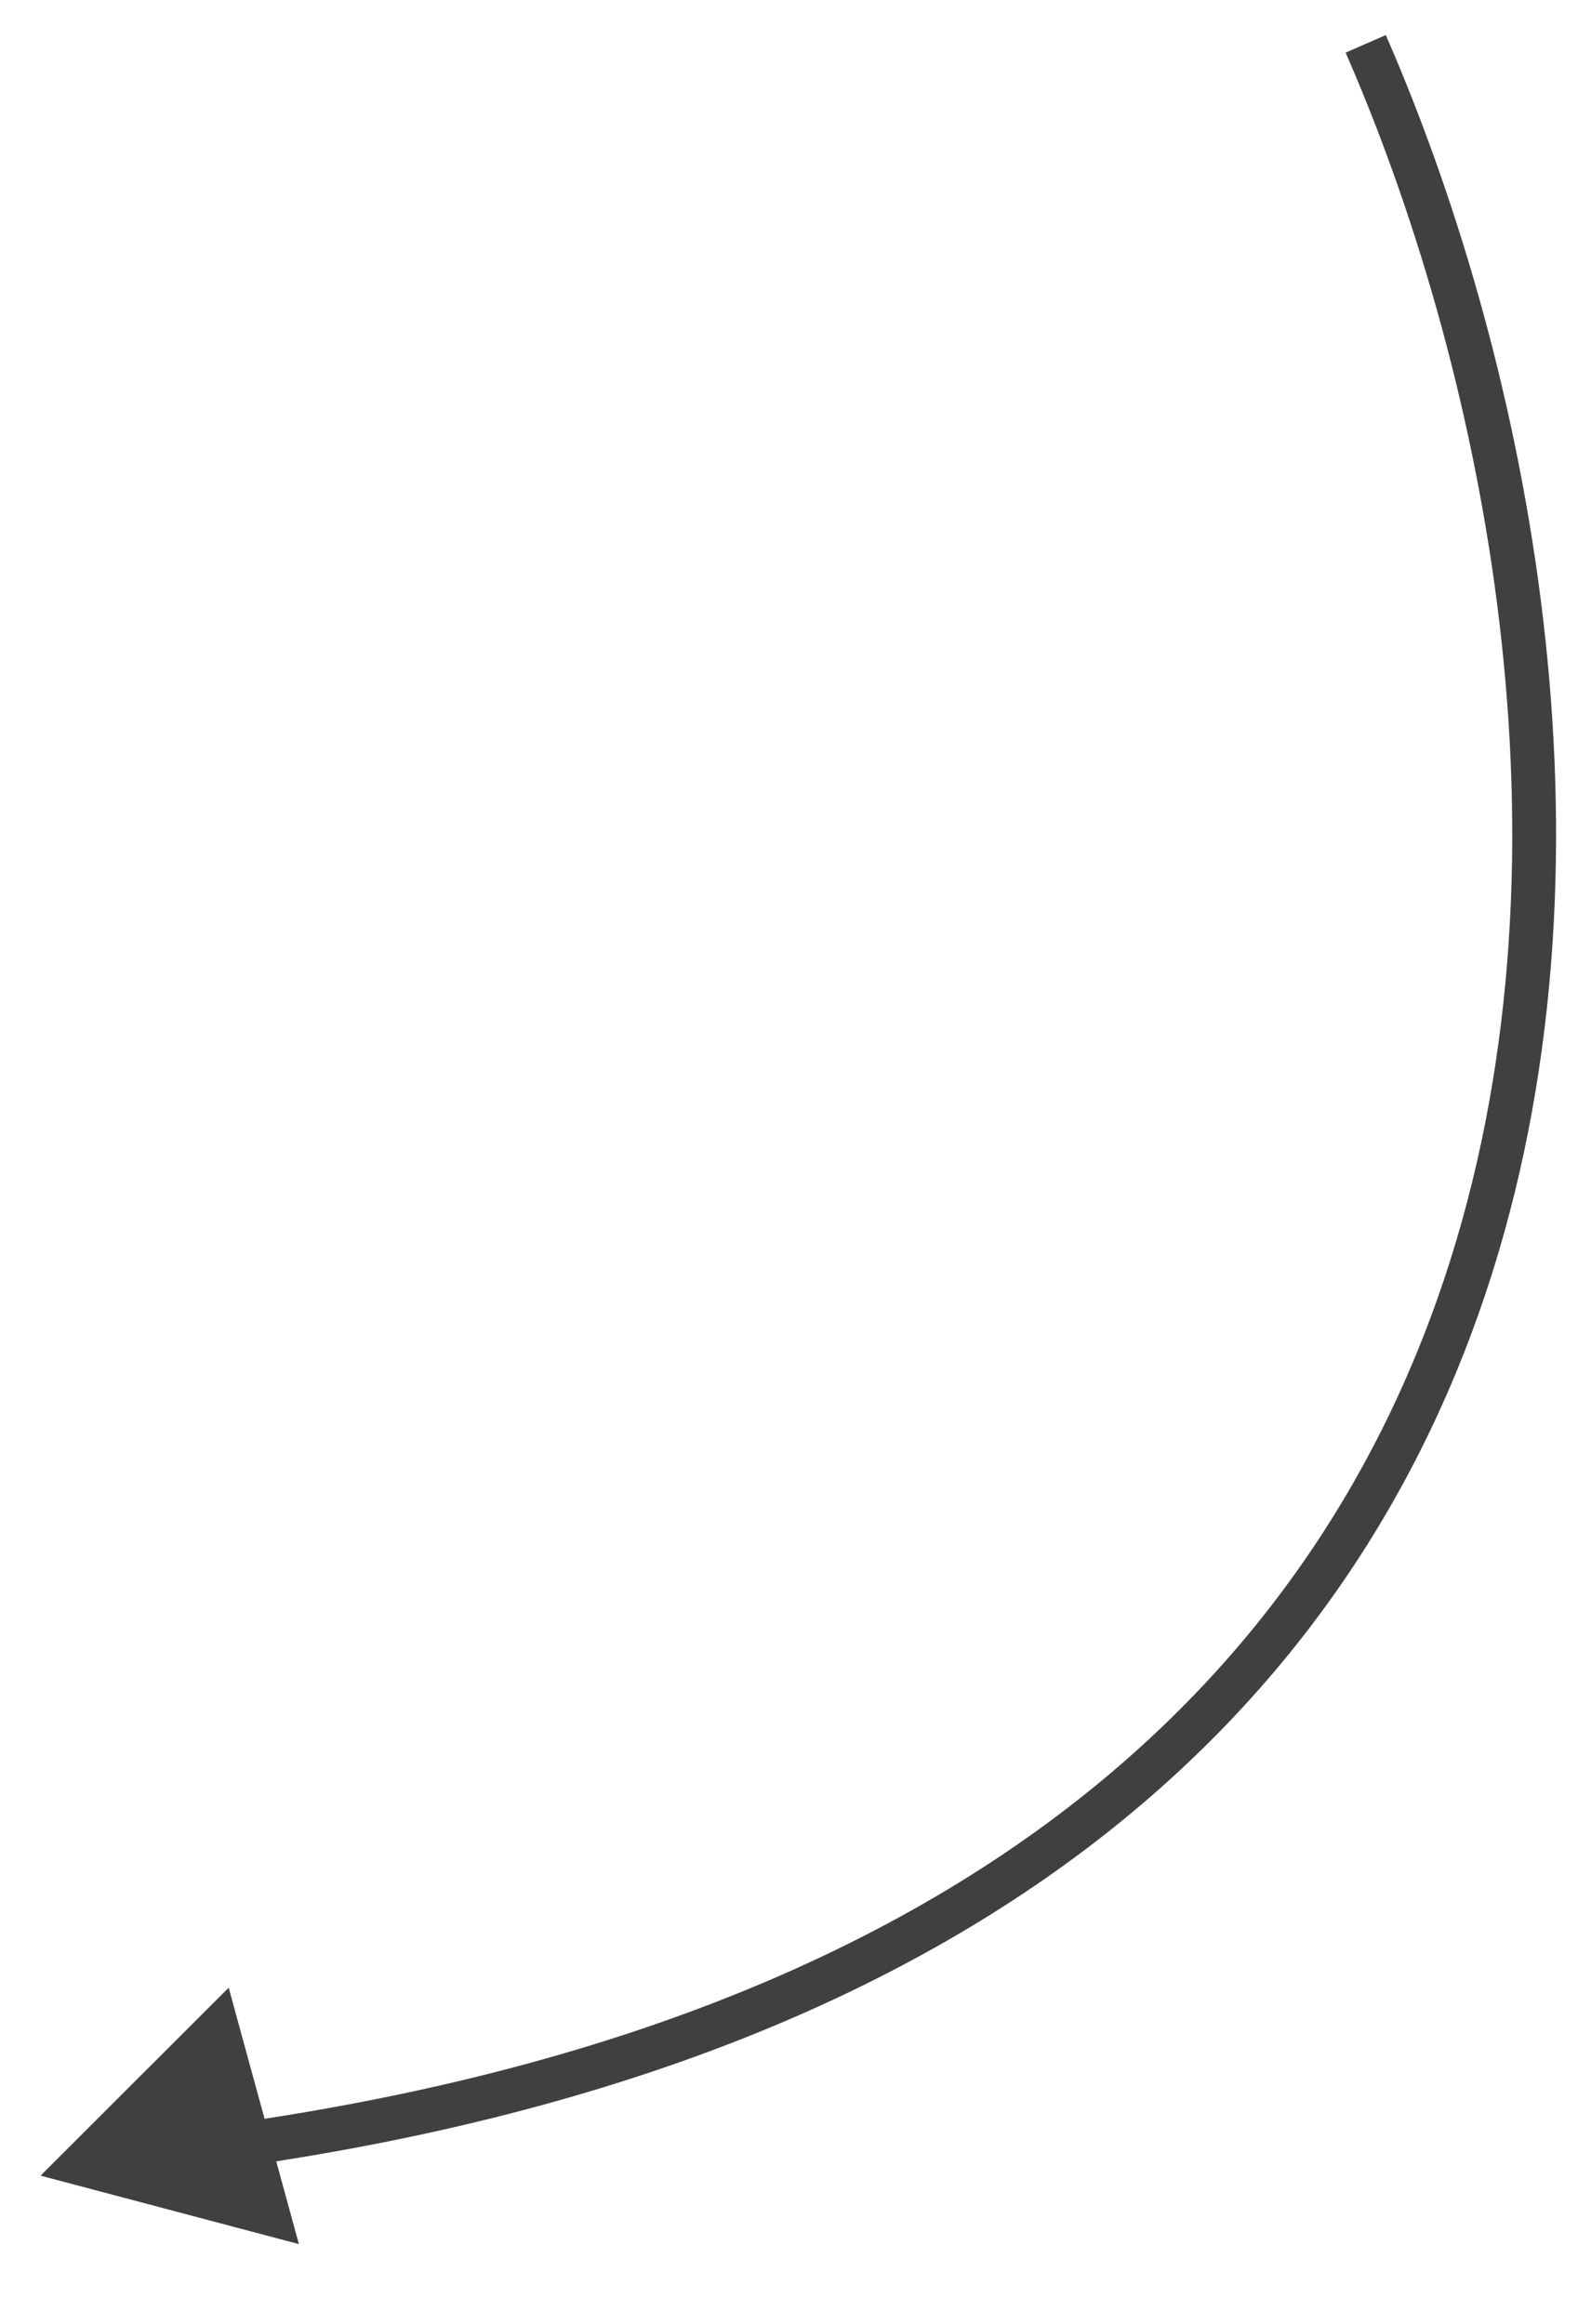 <svg width="36" height="53" viewBox="0 0 36 53" fill="none" xmlns="http://www.w3.org/2000/svg">
<path d="M31.157 1C37.276 15 40.583 44.2 4.864 49" stroke="#404040"/>
<path d="M0.925 49.623L5.217 45.336L6.819 51.184L0.925 49.623Z" fill="#404040"/>
</svg>
